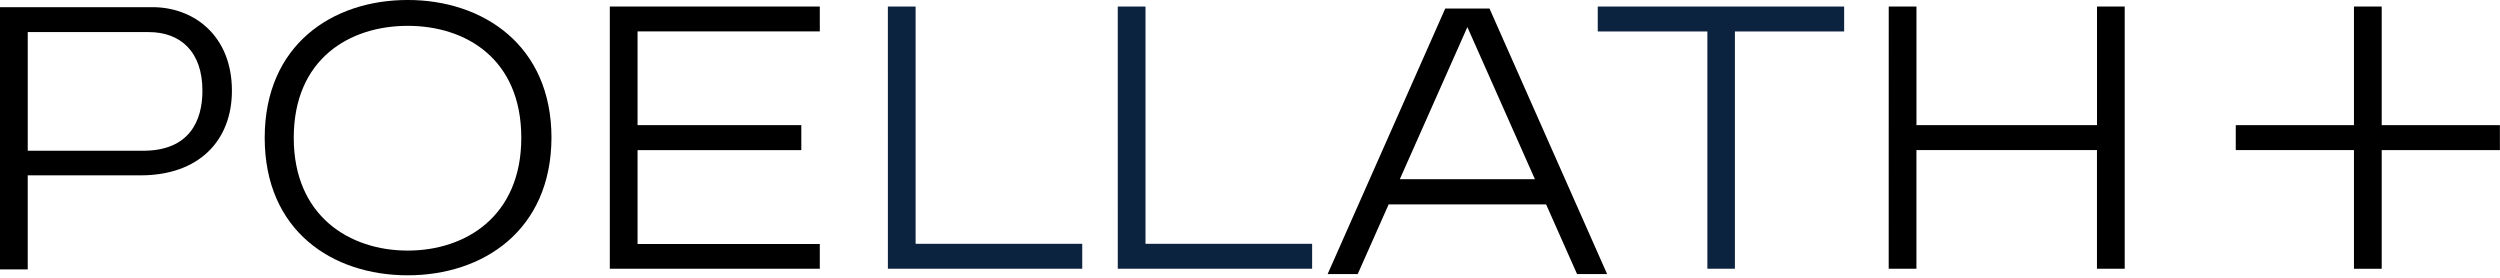 <svg clip-rule="evenodd" fill-rule="evenodd" stroke-linejoin="round" stroke-miterlimit="2" viewBox="0 0 1000 111" xmlns="http://www.w3.org/2000/svg"><g transform="matrix(5.59 0 0 5.59 0 -189.43)"><path d="m103.415 34.5-8.415 19h2.152l2.215-4.987h11.267l2.215 4.987h2.151l-8.415-19zm1.585 1.325 4.832 10.883h-9.665z"/><path d="m0 52.391h1.984v-6.729h8.073c4.185 0 6.538-2.492 6.538-6.056 0-3.967-2.755-5.978-5.67-5.978h-10.925zm1.984-16.98h8.667c2.242 0 3.834 1.38 3.834 4.195 0 2.17-.945 4.295-4.24 4.295h-8.26v-8.491z" transform="translate(0 .773)"/><path d="m63.534 53.118h13.907v-1.783h-11.923v-16.98h-1.985zm16.45 0h13.907v-1.783h-11.923v-16.98h-1.985zm42.189 0h1.971v-16.981h7.817v-1.782h-17.632v1.782h7.844z" fill="#0c2340"/><path d="m2.342 43.75c0-5.655 3.996-8.014 8.154-8.014 4.159 0 8.128 2.359 8.128 8.014 0 5.601-3.97 8.068-8.128 8.068s-8.154-2.467-8.154-8.068m-2.079 0c0 6.644 4.833 9.837 10.233 9.837 5.37 0 10.26-3.19 10.288-9.837 0-6.644-4.914-9.864-10.288-9.864-5.4 0-10.233 3.217-10.233 9.864" transform="translate(18.678)"/><path d="m43.636 53.118h15.026v-1.769h-13.041v-6.721h11.718v-1.785h-11.718v-6.707h13.041v-1.783h-15.026zm91.512 0h1.985v-8.491h12.918v8.491h1.985v-18.763h-1.982v8.488h-12.919v-8.488h-1.984z"/><path d="m178.884 42.843h-8.458v-8.488h-1.985v8.488h-8.458v1.783h8.458v8.493h1.985v-8.491h8.458z"/></g></svg>